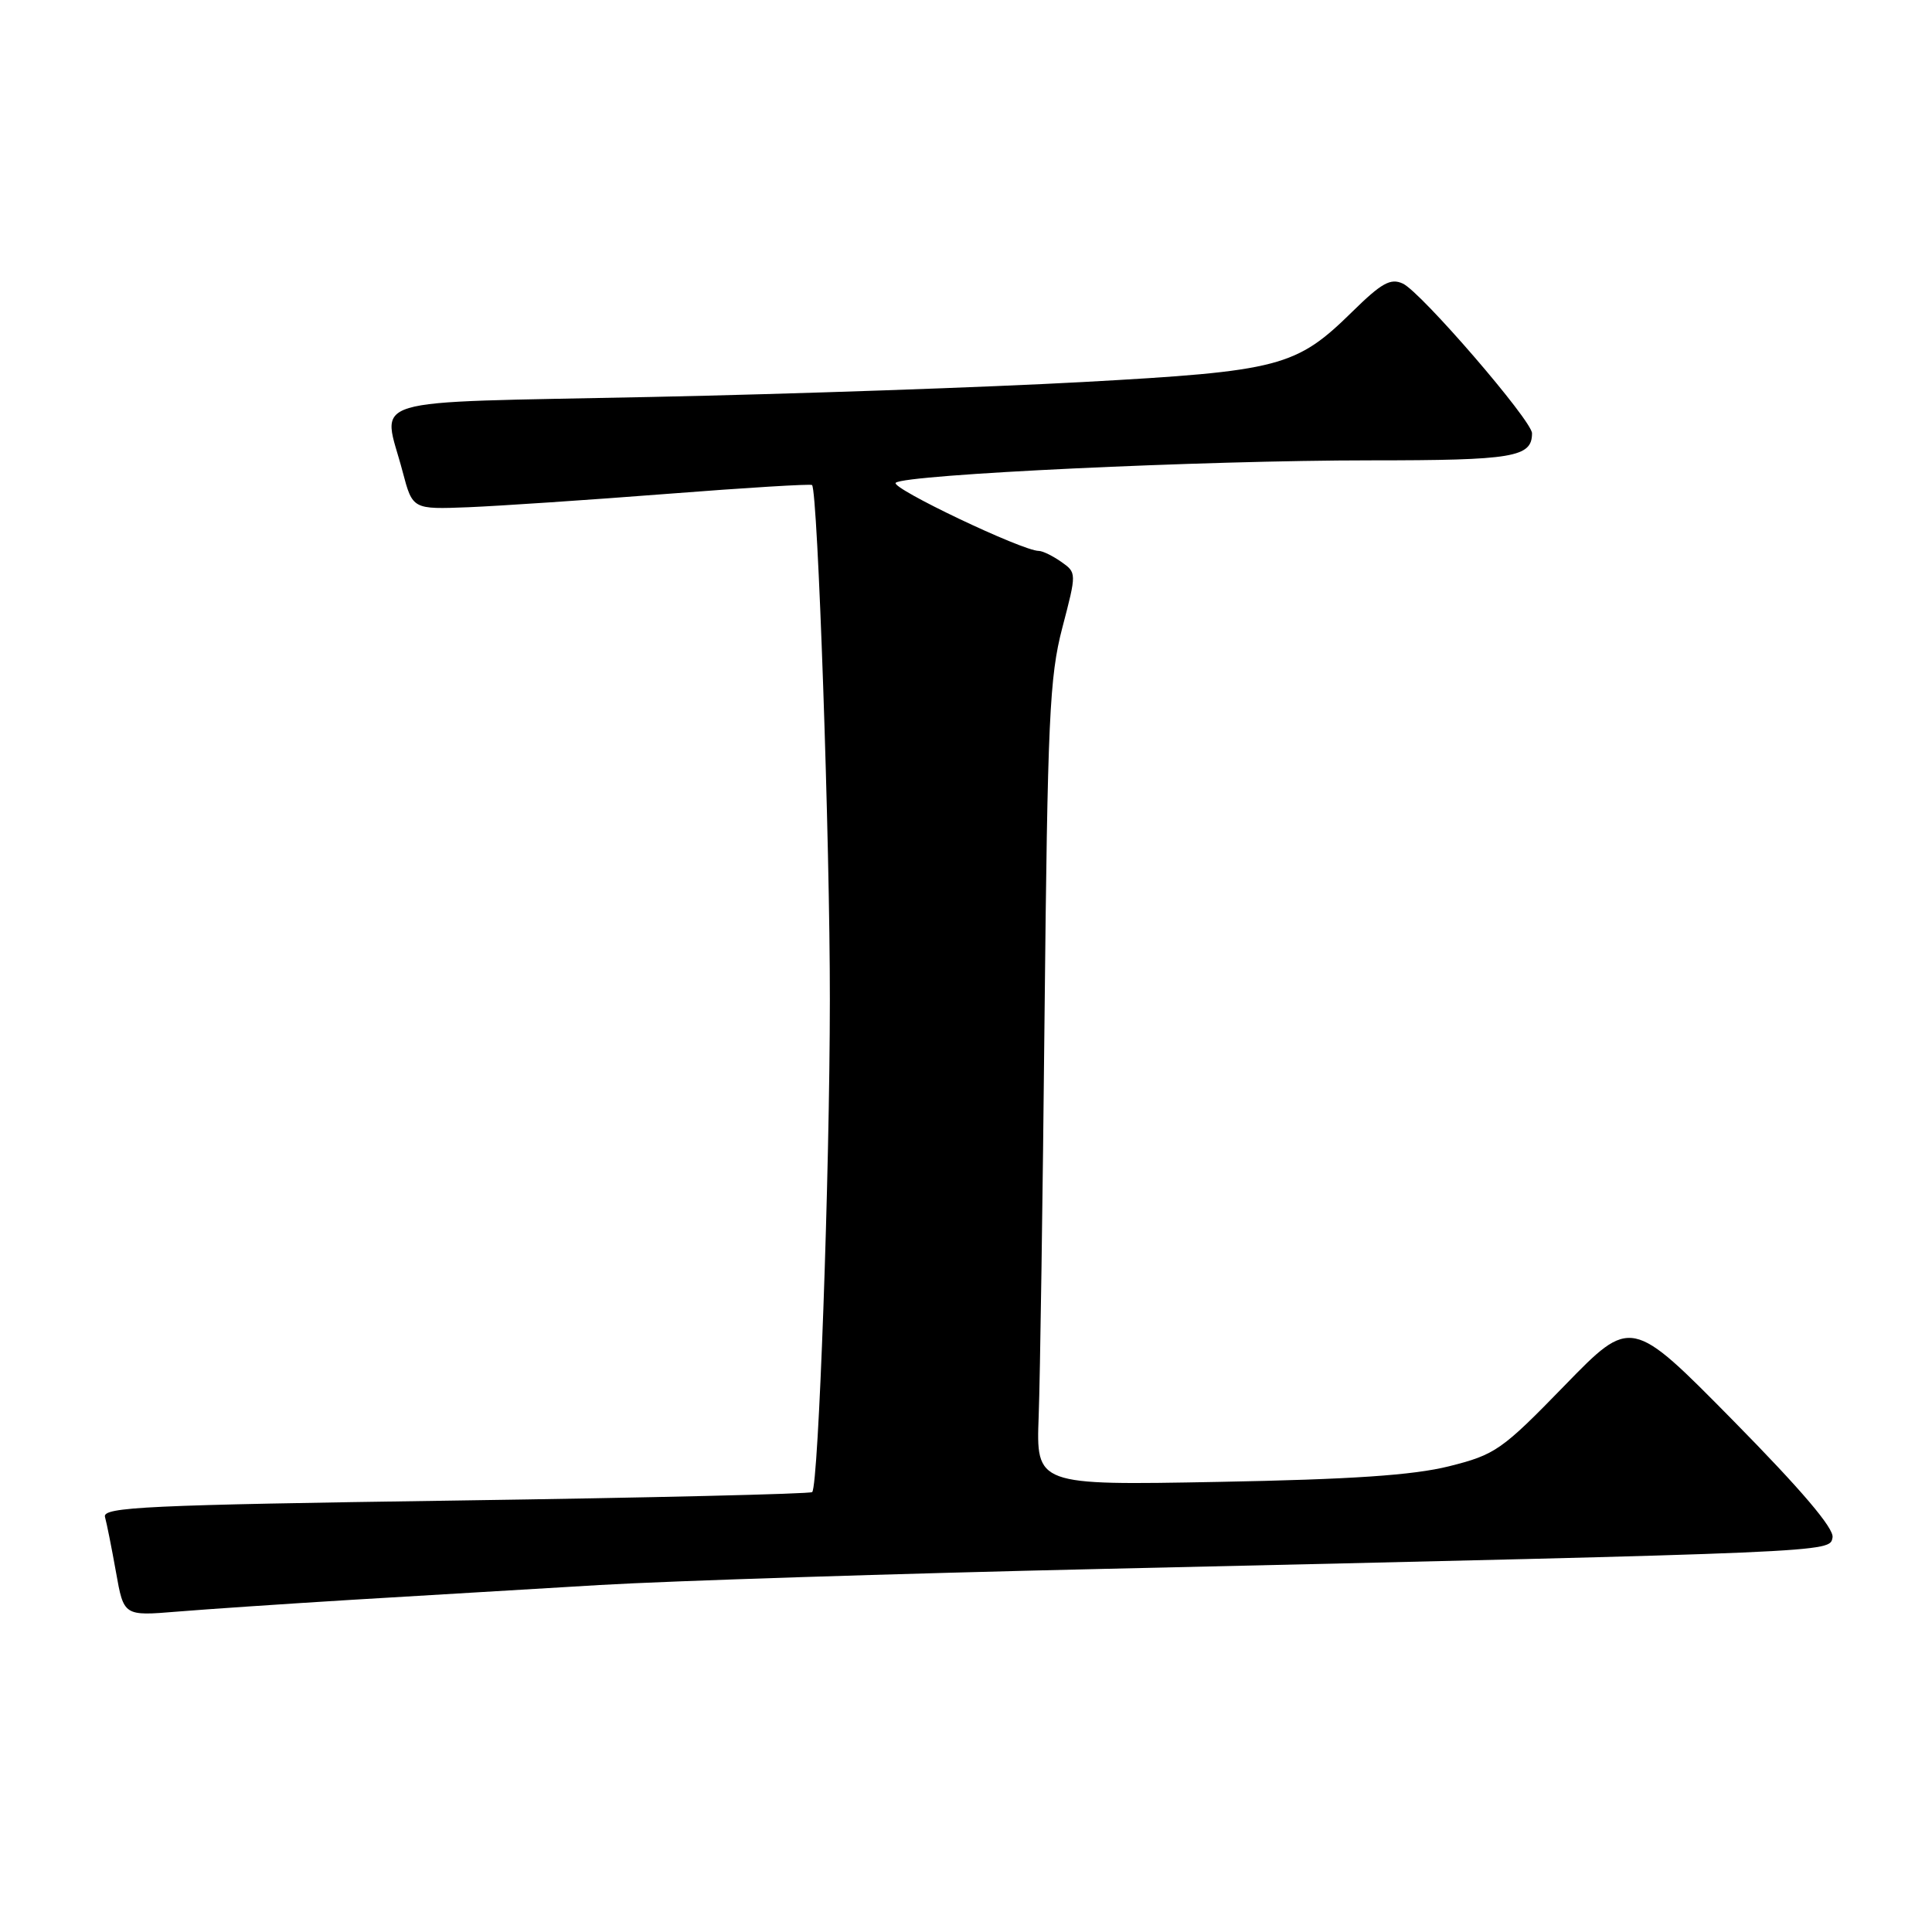 <?xml version="1.0" encoding="UTF-8" standalone="no"?>
<!DOCTYPE svg PUBLIC "-//W3C//DTD SVG 1.1//EN" "http://www.w3.org/Graphics/SVG/1.1/DTD/svg11.dtd" >
<svg xmlns="http://www.w3.org/2000/svg" xmlns:xlink="http://www.w3.org/1999/xlink" version="1.1" viewBox="0 0 256 256">
 <g >
 <path fill="currentColor"
d=" M 46.50 211.99 C 55.30 211.46 70.15 210.57 79.50 210.02 C 88.85 209.47 118.77 208.51 146.00 207.89 C 243.68 205.66 242.43 205.72 242.82 203.72 C 243.05 202.53 238.68 197.40 229.65 188.23 C 216.14 174.52 216.14 174.52 207.32 183.59 C 198.99 192.16 198.14 192.75 192.00 194.29 C 187.24 195.48 179.06 196.03 161.39 196.36 C 137.29 196.81 137.29 196.81 137.63 187.65 C 137.82 182.62 138.17 158.70 138.41 134.50 C 138.81 95.30 139.06 89.70 140.76 83.19 C 142.67 75.89 142.67 75.89 140.61 74.44 C 139.48 73.65 138.15 73.00 137.65 73.00 C 135.48 73.00 117.95 64.65 118.69 63.97 C 119.88 62.87 159.48 61.00 181.55 61.00 C 200.56 61.00 203.00 60.59 203.00 57.41 C 203.00 55.74 188.30 38.70 185.89 37.58 C 184.27 36.82 183.07 37.49 179.21 41.28 C 171.73 48.63 169.62 49.18 143.50 50.62 C 130.85 51.31 105.09 52.21 86.25 52.60 C 47.26 53.42 50.70 52.39 53.35 62.50 C 54.67 67.50 54.67 67.50 62.08 67.21 C 66.16 67.04 78.00 66.25 88.40 65.44 C 98.79 64.63 107.44 64.10 107.60 64.27 C 108.36 65.03 109.98 111.73 109.96 132.50 C 109.95 155.48 108.46 196.87 107.62 197.71 C 107.38 197.95 86.10 198.46 60.34 198.83 C 19.40 199.42 13.55 199.69 13.91 201.00 C 14.14 201.82 14.80 205.12 15.37 208.32 C 16.40 214.13 16.40 214.13 23.45 213.55 C 27.33 213.23 37.70 212.53 46.50 211.99 Z "/>
</g>
</svg>